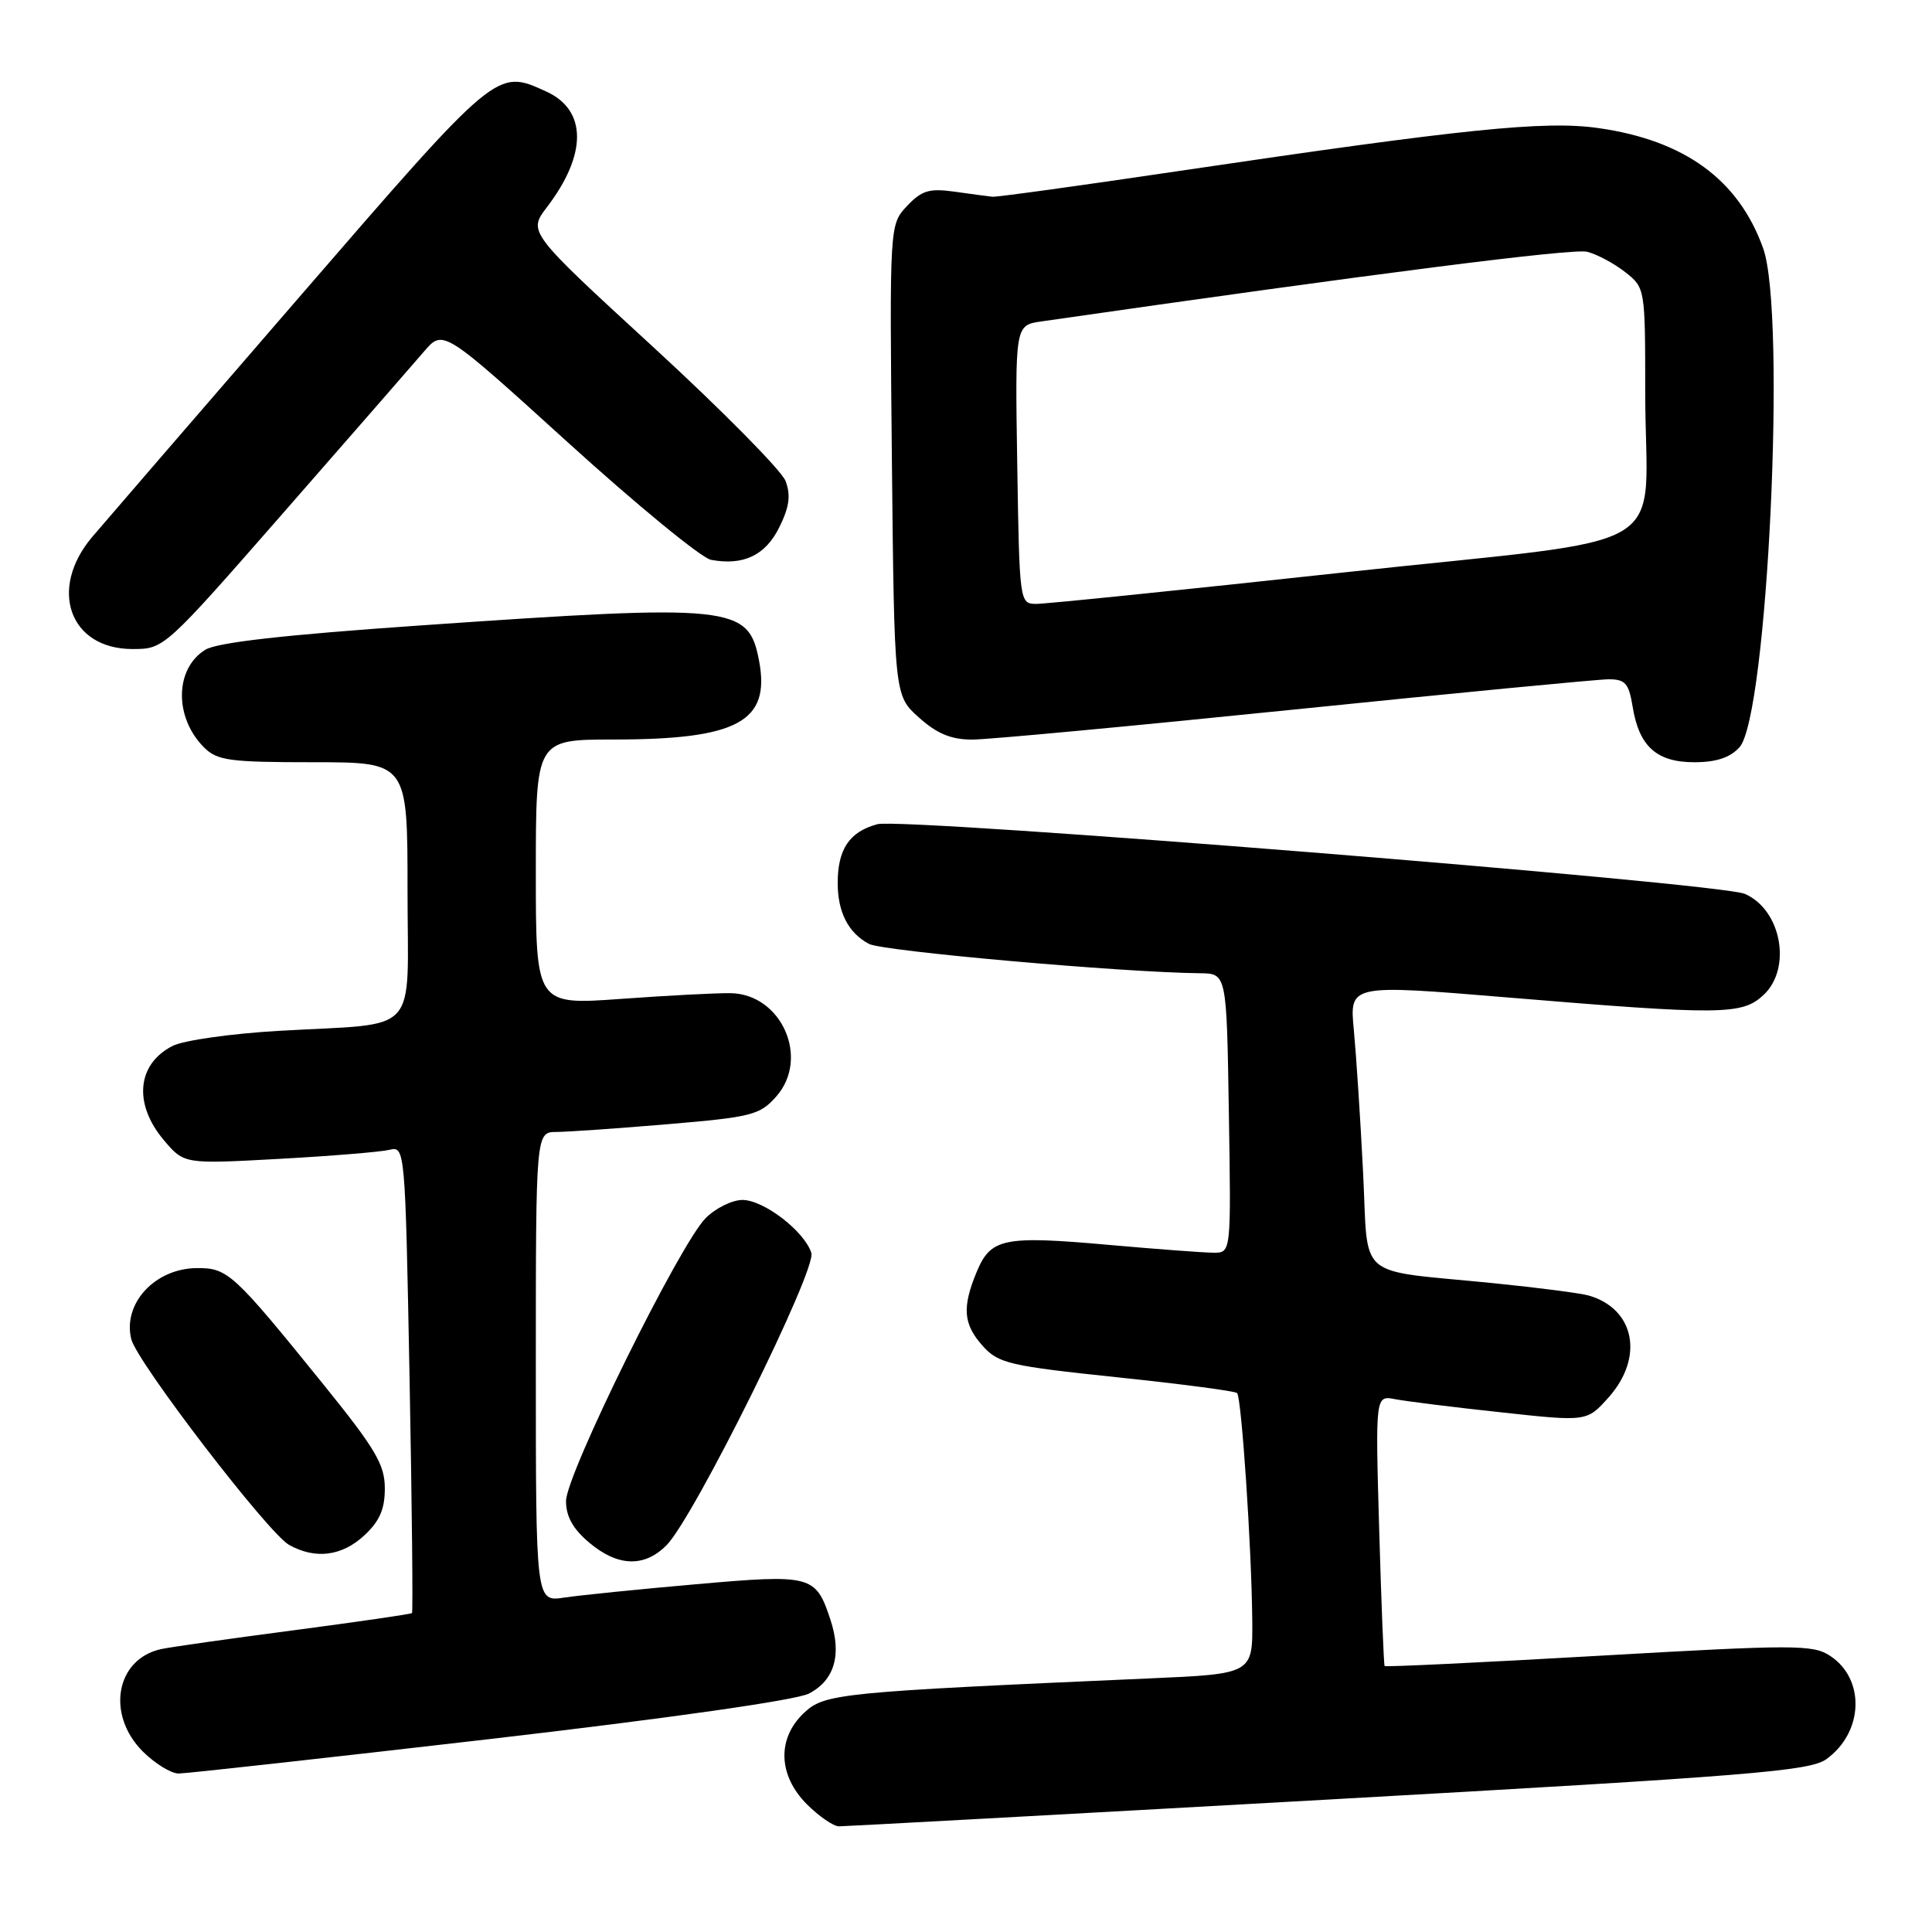 <?xml version="1.0" encoding="UTF-8" standalone="no"?>
<!DOCTYPE svg PUBLIC "-//W3C//DTD SVG 1.1//EN" "http://www.w3.org/Graphics/SVG/1.1/DTD/svg11.dtd" >
<svg xmlns="http://www.w3.org/2000/svg" xmlns:xlink="http://www.w3.org/1999/xlink" version="1.1" viewBox="0 0 256 256">
 <g >
 <path fill="currentColor"
d=" M 176.00 238.45 C 232.00 235.31 239.80 234.68 242.00 233.10 C 246.94 229.54 247.19 222.48 242.49 219.40 C 240.21 217.91 237.82 217.91 211.85 219.40 C 196.36 220.29 183.59 220.90 183.47 220.76 C 183.36 220.62 183.03 212.49 182.75 202.70 C 182.24 184.89 182.24 184.89 184.87 185.40 C 186.32 185.68 192.62 186.47 198.89 187.14 C 210.27 188.38 210.27 188.38 213.14 185.17 C 217.88 179.86 216.63 173.42 210.50 171.66 C 209.40 171.35 203.78 170.62 198.00 170.04 C 179.32 168.16 181.37 169.91 180.61 155.23 C 180.26 148.23 179.70 139.78 179.39 136.47 C 178.81 130.43 178.81 130.43 199.66 132.16 C 228.20 134.53 230.83 134.50 233.69 131.83 C 237.47 128.27 236.03 120.53 231.19 118.44 C 227.84 116.99 119.64 108.30 116.26 109.21 C 112.55 110.21 111.00 112.52 111.00 117.00 C 111.00 120.87 112.40 123.61 115.14 125.07 C 116.94 126.04 148.78 128.86 159.02 128.96 C 162.54 129.00 162.54 129.00 162.83 147.50 C 163.13 166.00 163.13 166.00 160.81 165.99 C 159.54 165.99 153.32 165.52 147.00 164.96 C 133.01 163.71 131.29 164.05 129.43 168.50 C 127.45 173.25 127.63 175.48 130.25 178.38 C 132.31 180.66 133.80 181.00 147.97 182.49 C 156.48 183.38 163.66 184.32 163.92 184.59 C 164.51 185.18 165.84 204.98 165.93 214.65 C 166.00 221.80 166.00 221.80 152.25 222.40 C 111.15 224.21 109.27 224.40 106.54 226.96 C 102.94 230.35 103.09 235.24 106.92 239.08 C 108.53 240.68 110.44 242.00 111.17 242.00 C 111.90 242.00 141.07 240.41 176.00 238.45 Z  M 64.94 230.43 C 88.80 227.66 105.49 225.28 107.18 224.41 C 110.58 222.65 111.57 219.26 110.04 214.63 C 108.09 208.71 107.56 208.57 92.23 209.92 C 84.68 210.58 76.81 211.38 74.75 211.69 C 71.00 212.26 71.00 212.26 71.00 181.13 C 71.00 150.00 71.00 150.00 73.75 149.99 C 75.26 149.98 81.90 149.52 88.50 148.96 C 99.60 148.02 100.68 147.75 102.85 145.30 C 107.34 140.24 103.57 131.71 96.80 131.60 C 94.98 131.57 88.44 131.91 82.25 132.36 C 71.00 133.17 71.00 133.17 71.00 115.58 C 71.00 98.00 71.00 98.00 81.25 97.99 C 97.72 97.99 102.09 95.64 100.59 87.61 C 99.19 80.19 97.30 79.99 55.48 82.89 C 37.64 84.13 28.75 85.13 27.20 86.10 C 23.15 88.60 23.06 95.06 27.03 99.03 C 28.78 100.78 30.39 101.00 41.50 101.00 C 54.00 101.00 54.00 101.00 54.00 117.92 C 54.00 137.61 55.93 135.49 37.00 136.59 C 30.68 136.95 24.32 137.85 22.87 138.59 C 18.15 140.99 17.65 146.25 21.69 151.05 C 24.39 154.25 24.39 154.25 36.94 153.56 C 43.85 153.18 50.44 152.64 51.59 152.36 C 53.67 151.86 53.69 152.05 54.27 182.67 C 54.59 199.62 54.73 213.60 54.59 213.74 C 54.45 213.88 47.40 214.90 38.92 216.02 C 30.44 217.13 22.52 218.25 21.32 218.52 C 15.34 219.85 14.04 227.19 18.92 232.08 C 20.53 233.68 22.67 235.00 23.67 235.00 C 24.68 235.00 43.25 232.94 64.94 230.43 Z  M 88.32 204.75 C 91.95 201.09 108.22 168.26 107.51 166.02 C 106.60 163.15 101.20 159.00 98.38 159.00 C 97.02 159.00 94.83 160.08 93.51 161.40 C 90.08 164.83 75.00 195.38 75.00 198.90 C 75.00 200.94 75.93 202.61 78.08 204.41 C 81.86 207.60 85.38 207.71 88.32 204.75 Z  M 48.26 203.46 C 50.30 201.57 51.00 199.97 50.99 197.21 C 50.99 194.07 49.75 191.98 42.90 183.50 C 30.88 168.64 30.18 168.00 26.06 168.03 C 20.51 168.08 16.22 172.75 17.40 177.46 C 18.17 180.52 35.55 203.18 38.31 204.71 C 41.79 206.65 45.30 206.20 48.26 203.46 Z  M 230.49 99.02 C 234.20 94.92 236.73 41.59 233.63 32.91 C 230.38 23.81 223.22 18.59 211.79 16.97 C 204.68 15.96 193.97 17.06 156.00 22.69 C 143.07 24.61 132.05 26.13 131.50 26.07 C 130.95 26.02 128.70 25.71 126.50 25.40 C 123.13 24.93 122.14 25.23 120.18 27.30 C 117.87 29.77 117.87 29.77 118.18 60.97 C 118.50 92.17 118.50 92.17 121.77 95.08 C 124.15 97.22 126.05 98.00 128.82 98.00 C 130.90 98.00 150.13 96.20 171.55 94.01 C 192.97 91.82 211.68 90.02 213.12 90.01 C 215.36 90.00 215.82 90.53 216.33 93.62 C 217.18 98.90 219.51 101.00 224.50 101.00 C 227.41 101.00 229.24 100.39 230.49 99.02 Z  M 37.72 67.75 C 46.50 57.71 54.81 48.18 56.20 46.56 C 58.72 43.62 58.72 43.62 75.32 58.69 C 84.45 66.97 92.95 73.94 94.21 74.18 C 98.51 74.98 101.43 73.59 103.27 69.85 C 104.60 67.16 104.80 65.62 104.09 63.73 C 103.56 62.35 95.67 54.36 86.55 45.98 C 69.96 30.74 69.96 30.74 72.48 27.44 C 77.82 20.44 77.78 14.59 72.39 12.13 C 65.76 9.11 66.01 8.91 39.35 39.72 C 25.68 55.52 13.46 69.68 12.19 71.18 C 6.38 78.09 9.24 86.00 17.55 86.00 C 21.76 86.00 21.76 85.99 37.72 67.75 Z  M 134.79 61.54 C 134.50 43.09 134.50 43.09 138.00 42.59 C 182.18 36.23 208.41 32.89 210.30 33.36 C 211.61 33.69 213.87 34.90 215.34 36.05 C 217.99 38.14 218.00 38.19 218.00 51.95 C 218.00 74.04 223.15 70.95 178.16 75.84 C 156.90 78.15 138.51 80.03 137.29 80.02 C 135.11 80.00 135.08 79.82 134.79 61.54 Z "/>
</g>
</svg>